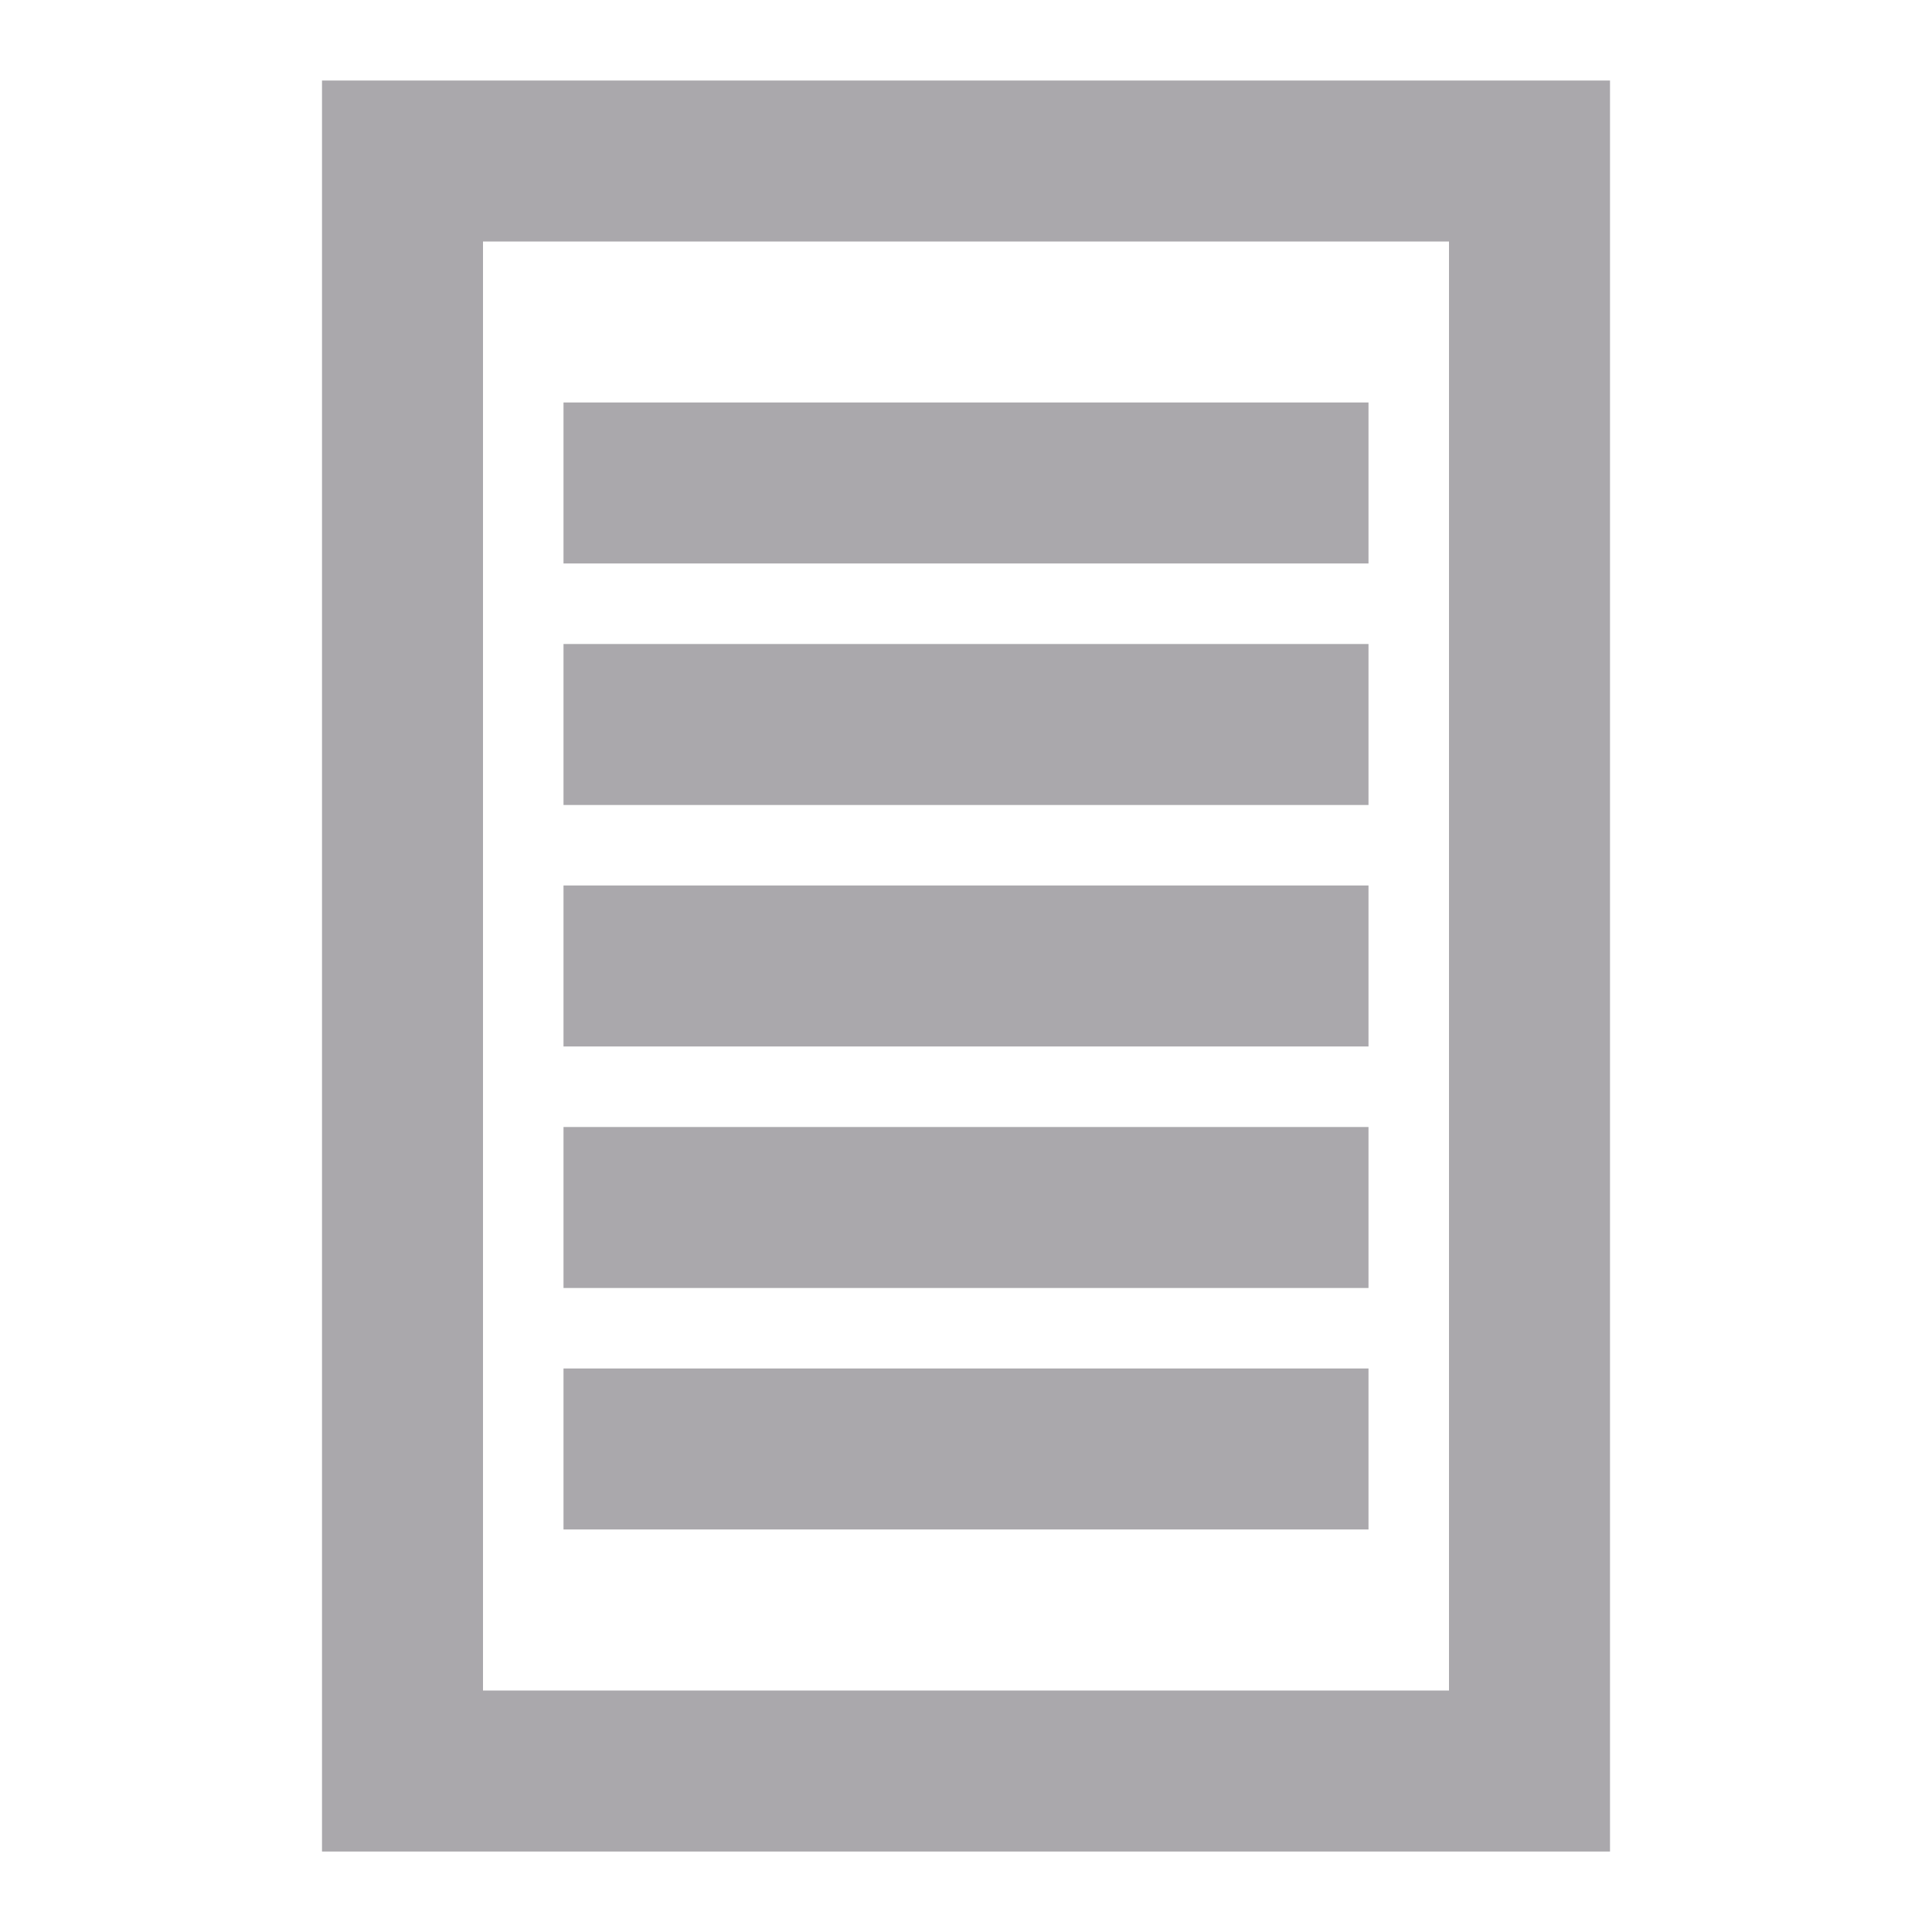 <svg height="24" viewBox="0 0 24 24" width="24" xmlns="http://www.w3.org/2000/svg"><path d="m4 1v22h1 1 12 1 1v-20-2h-2-12-1zm2 2h12v18h-12zm1 2v2h10v-2zm0 3v2h10v-2zm0 3v2h10v-2zm0 3v2h10v-2zm0 3v2h10v-2z" fill="#aaa8ac"/></svg>